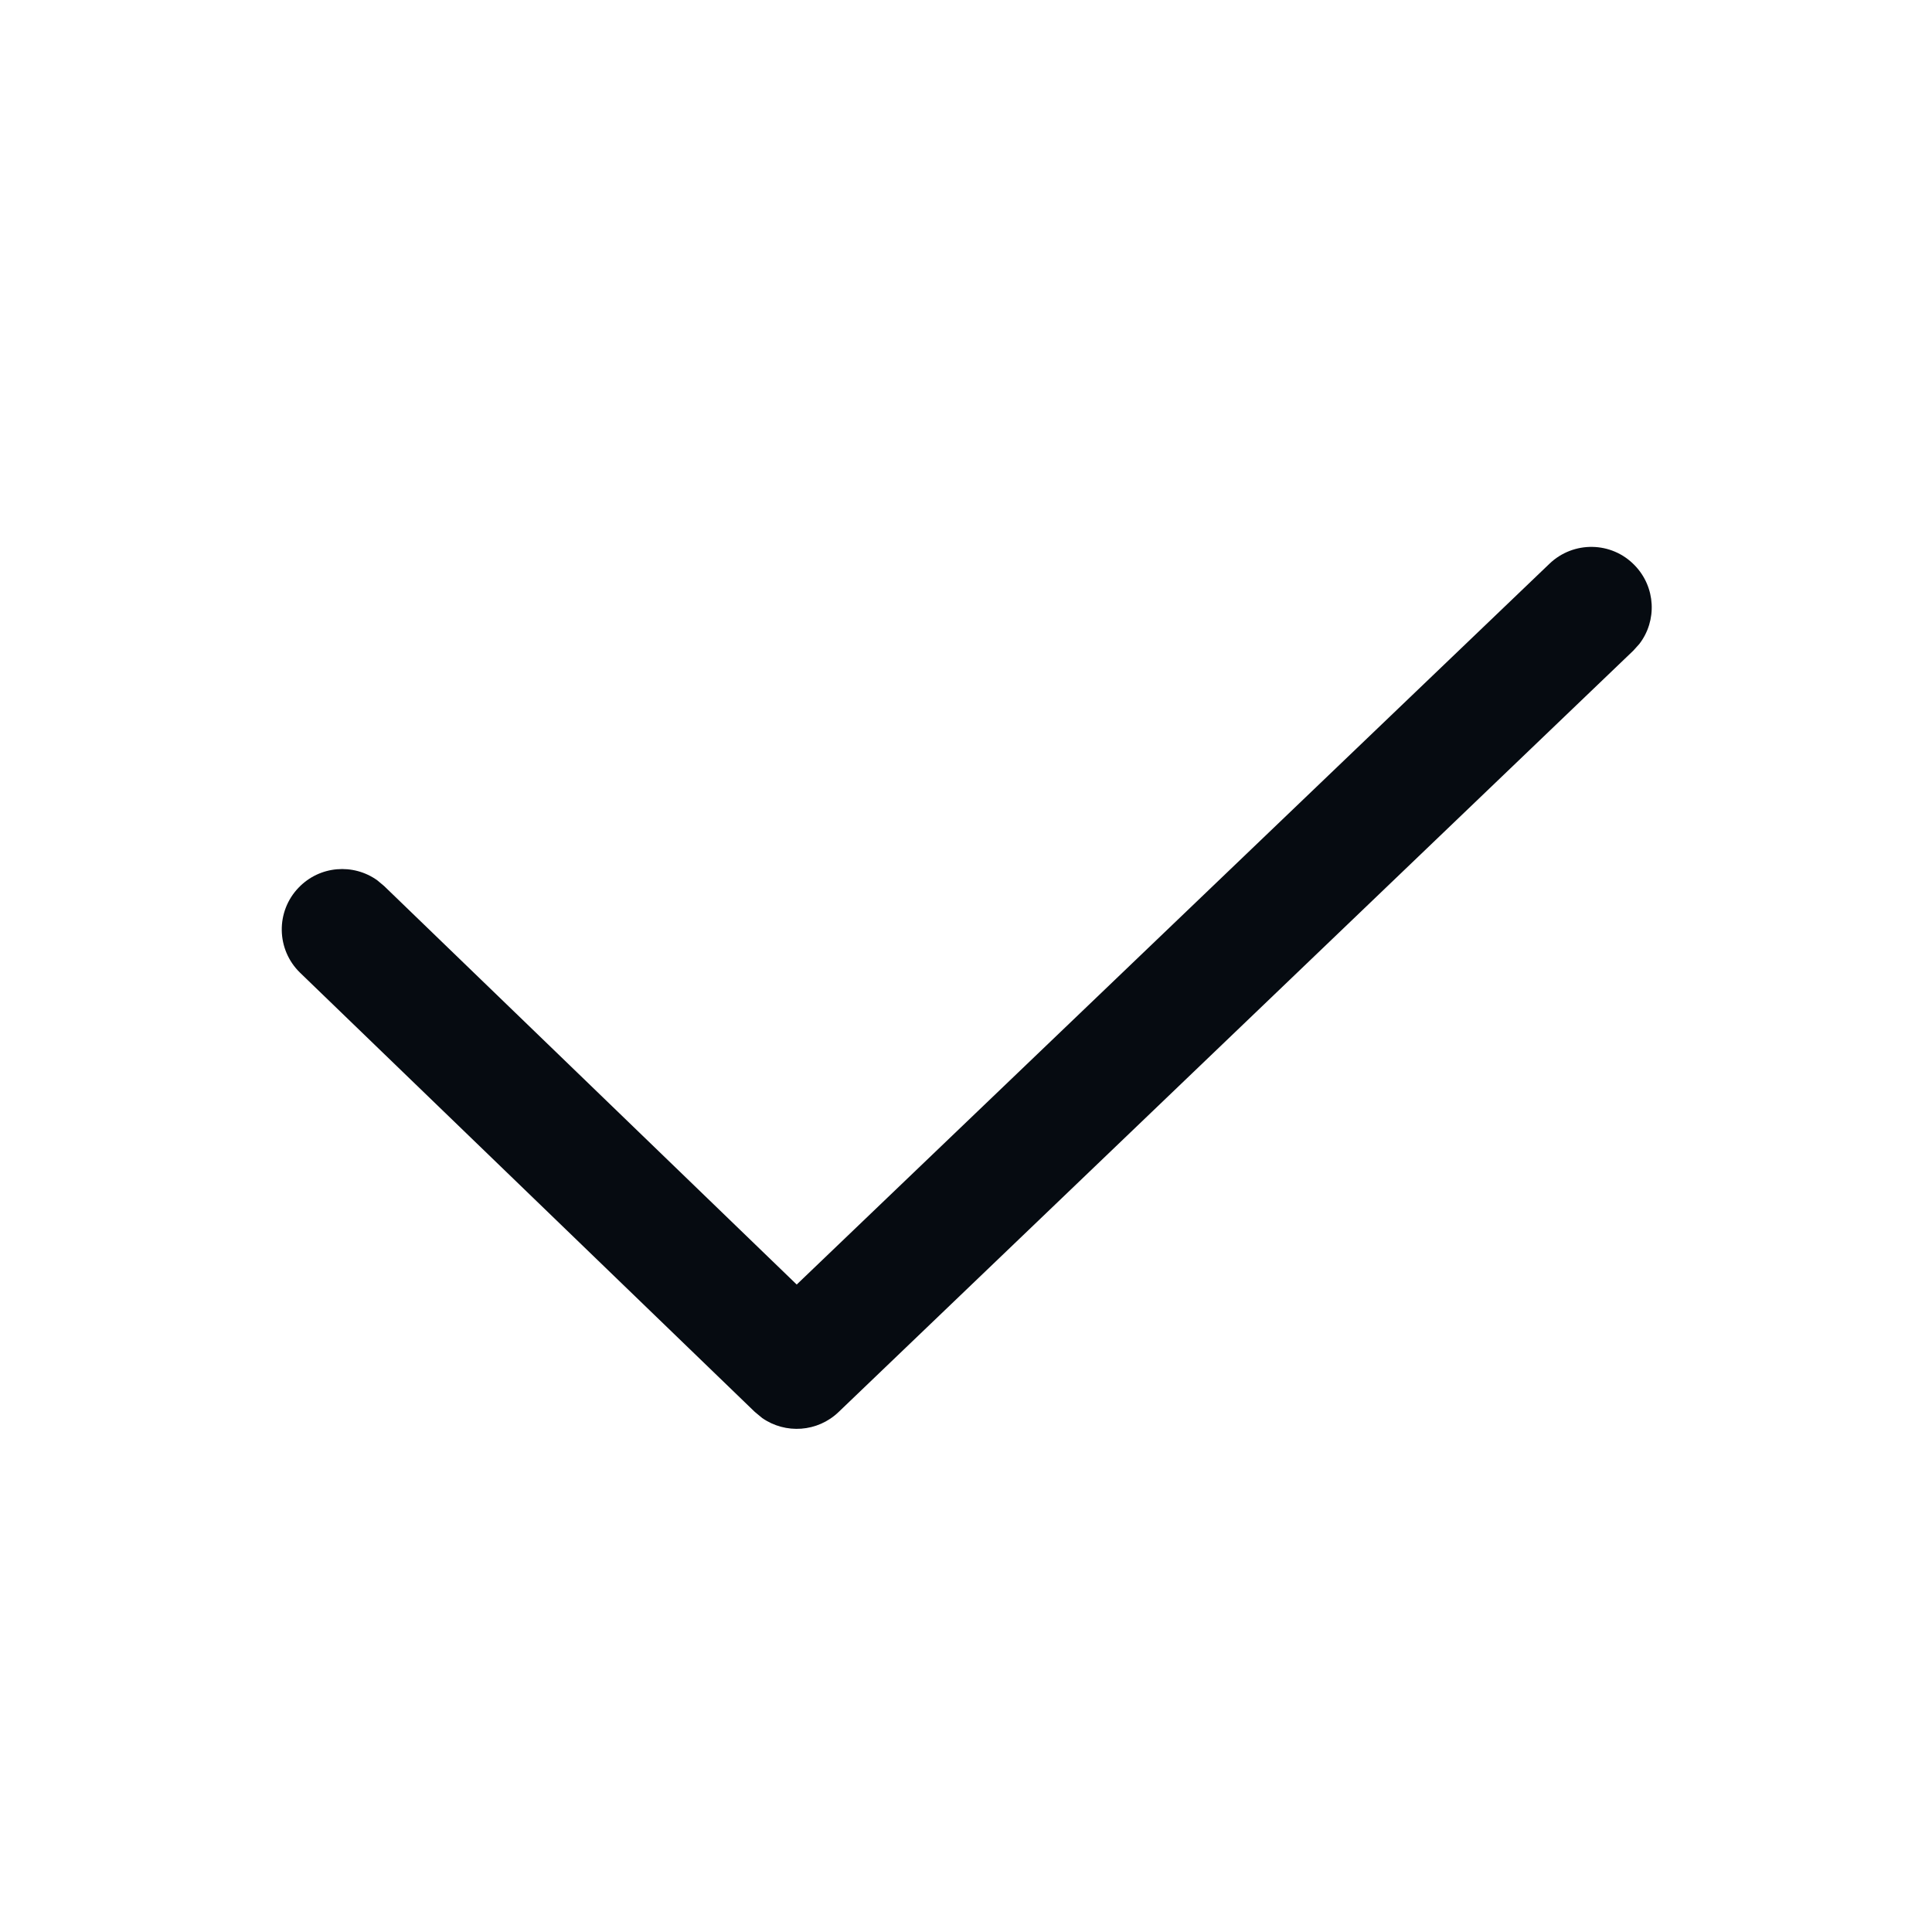 <svg xmlns="http://www.w3.org/2000/svg" width="24" height="24" viewBox="0 0 24 24">
    <g fill="none" fill-rule="evenodd">
        <g fill="#060B11">
            <g>
                <g>
                    <g>
                        <g>
                            <path d="M19.247 7.004c.298-.287.773-.28 1.06.019.262.27.28.688.057.977l-.075.083-9.87 9.456c-.262.253-.662.278-.951.076l-.092-.076-5.647-5.454c-.298-.288-.306-.763-.018-1.06.261-.271.677-.303.975-.09l.085.071 5.126 4.951 9.35-8.953z" transform="translate(-156 -400) translate(132 384) translate(20 12) translate(2 2) translate(2 2)"/>
                        </g>
                    </g>
                </g>
            </g>
        </g>
    </g>
</svg>

